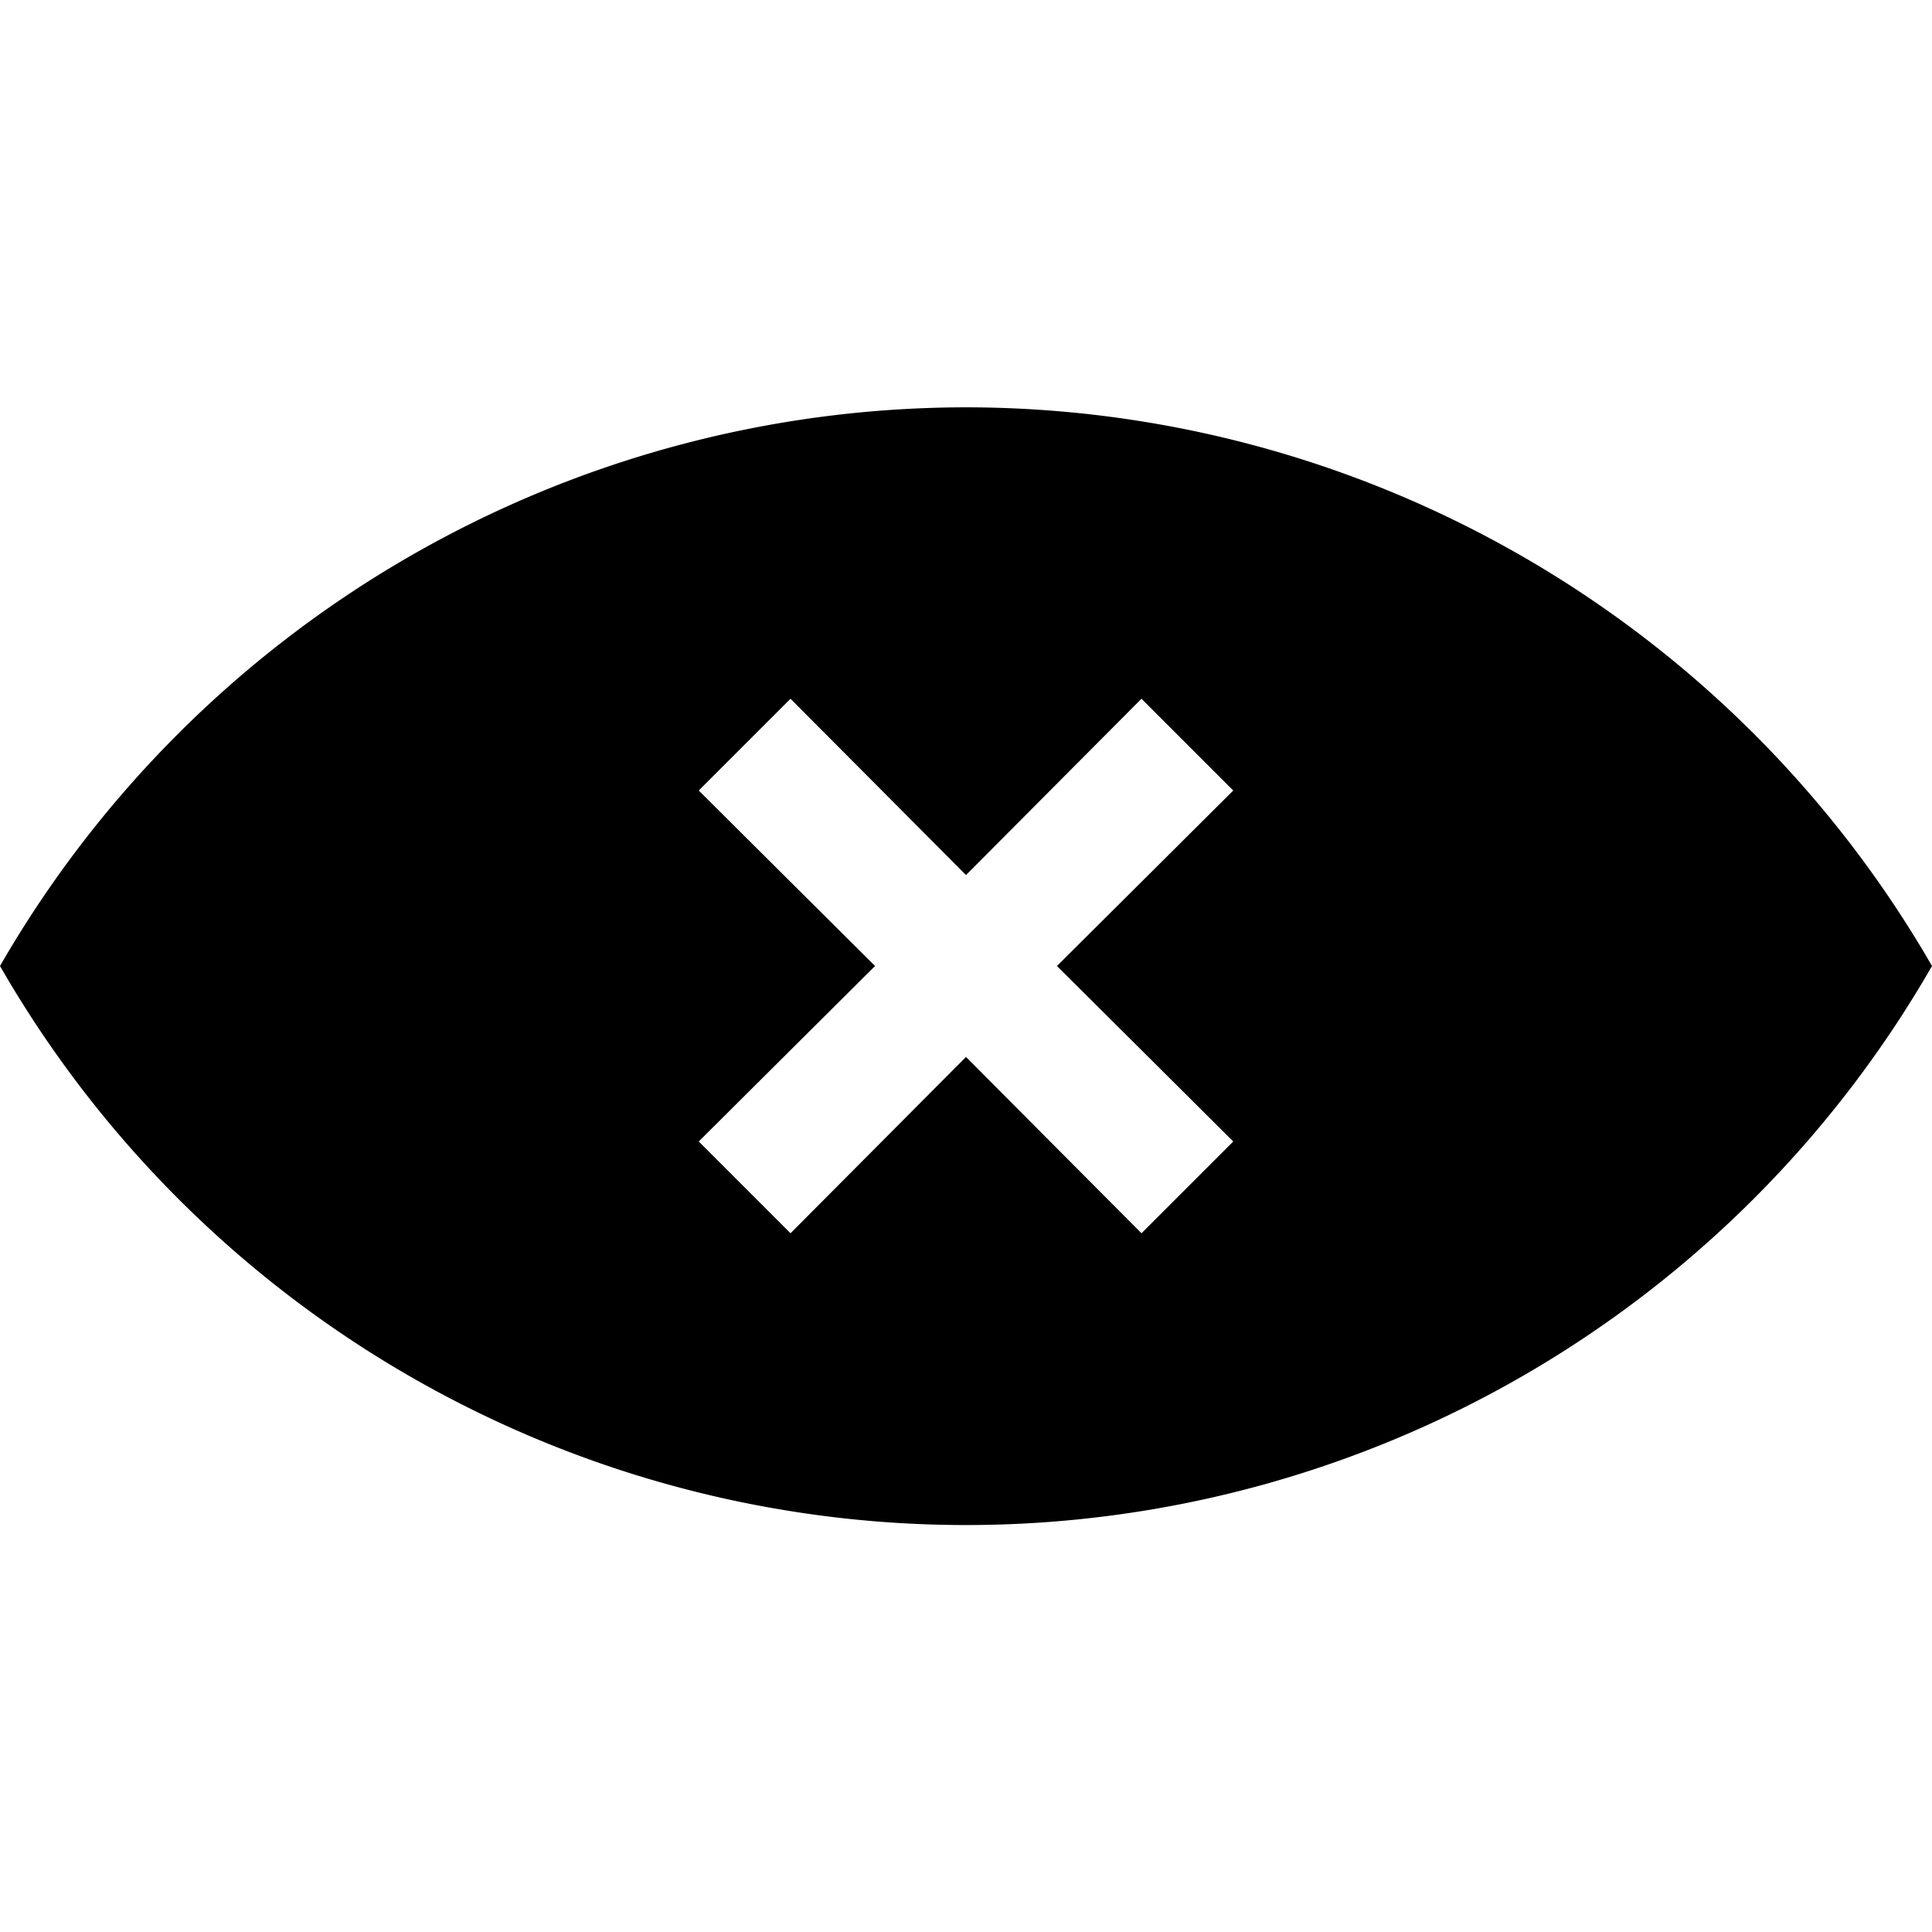 <svg id="Layer_1" data-name="Layer 1" xmlns="http://www.w3.org/2000/svg" viewBox="0 0 24 24"><title>iconoteka_visibility_off_b_f</title><path d="M12,5.06A13.86,13.86,0,0,0,0,12a13.84,13.84,0,0,0,24,0A13.86,13.86,0,0,0,12,5.06Zm3.32,9.12-1.14,1.14L12,13.13,9.82,15.32,8.68,14.18,10.87,12,8.68,9.82,9.82,8.68,12,10.87l2.18-2.19,1.14,1.14L13.13,12Z"/></svg>